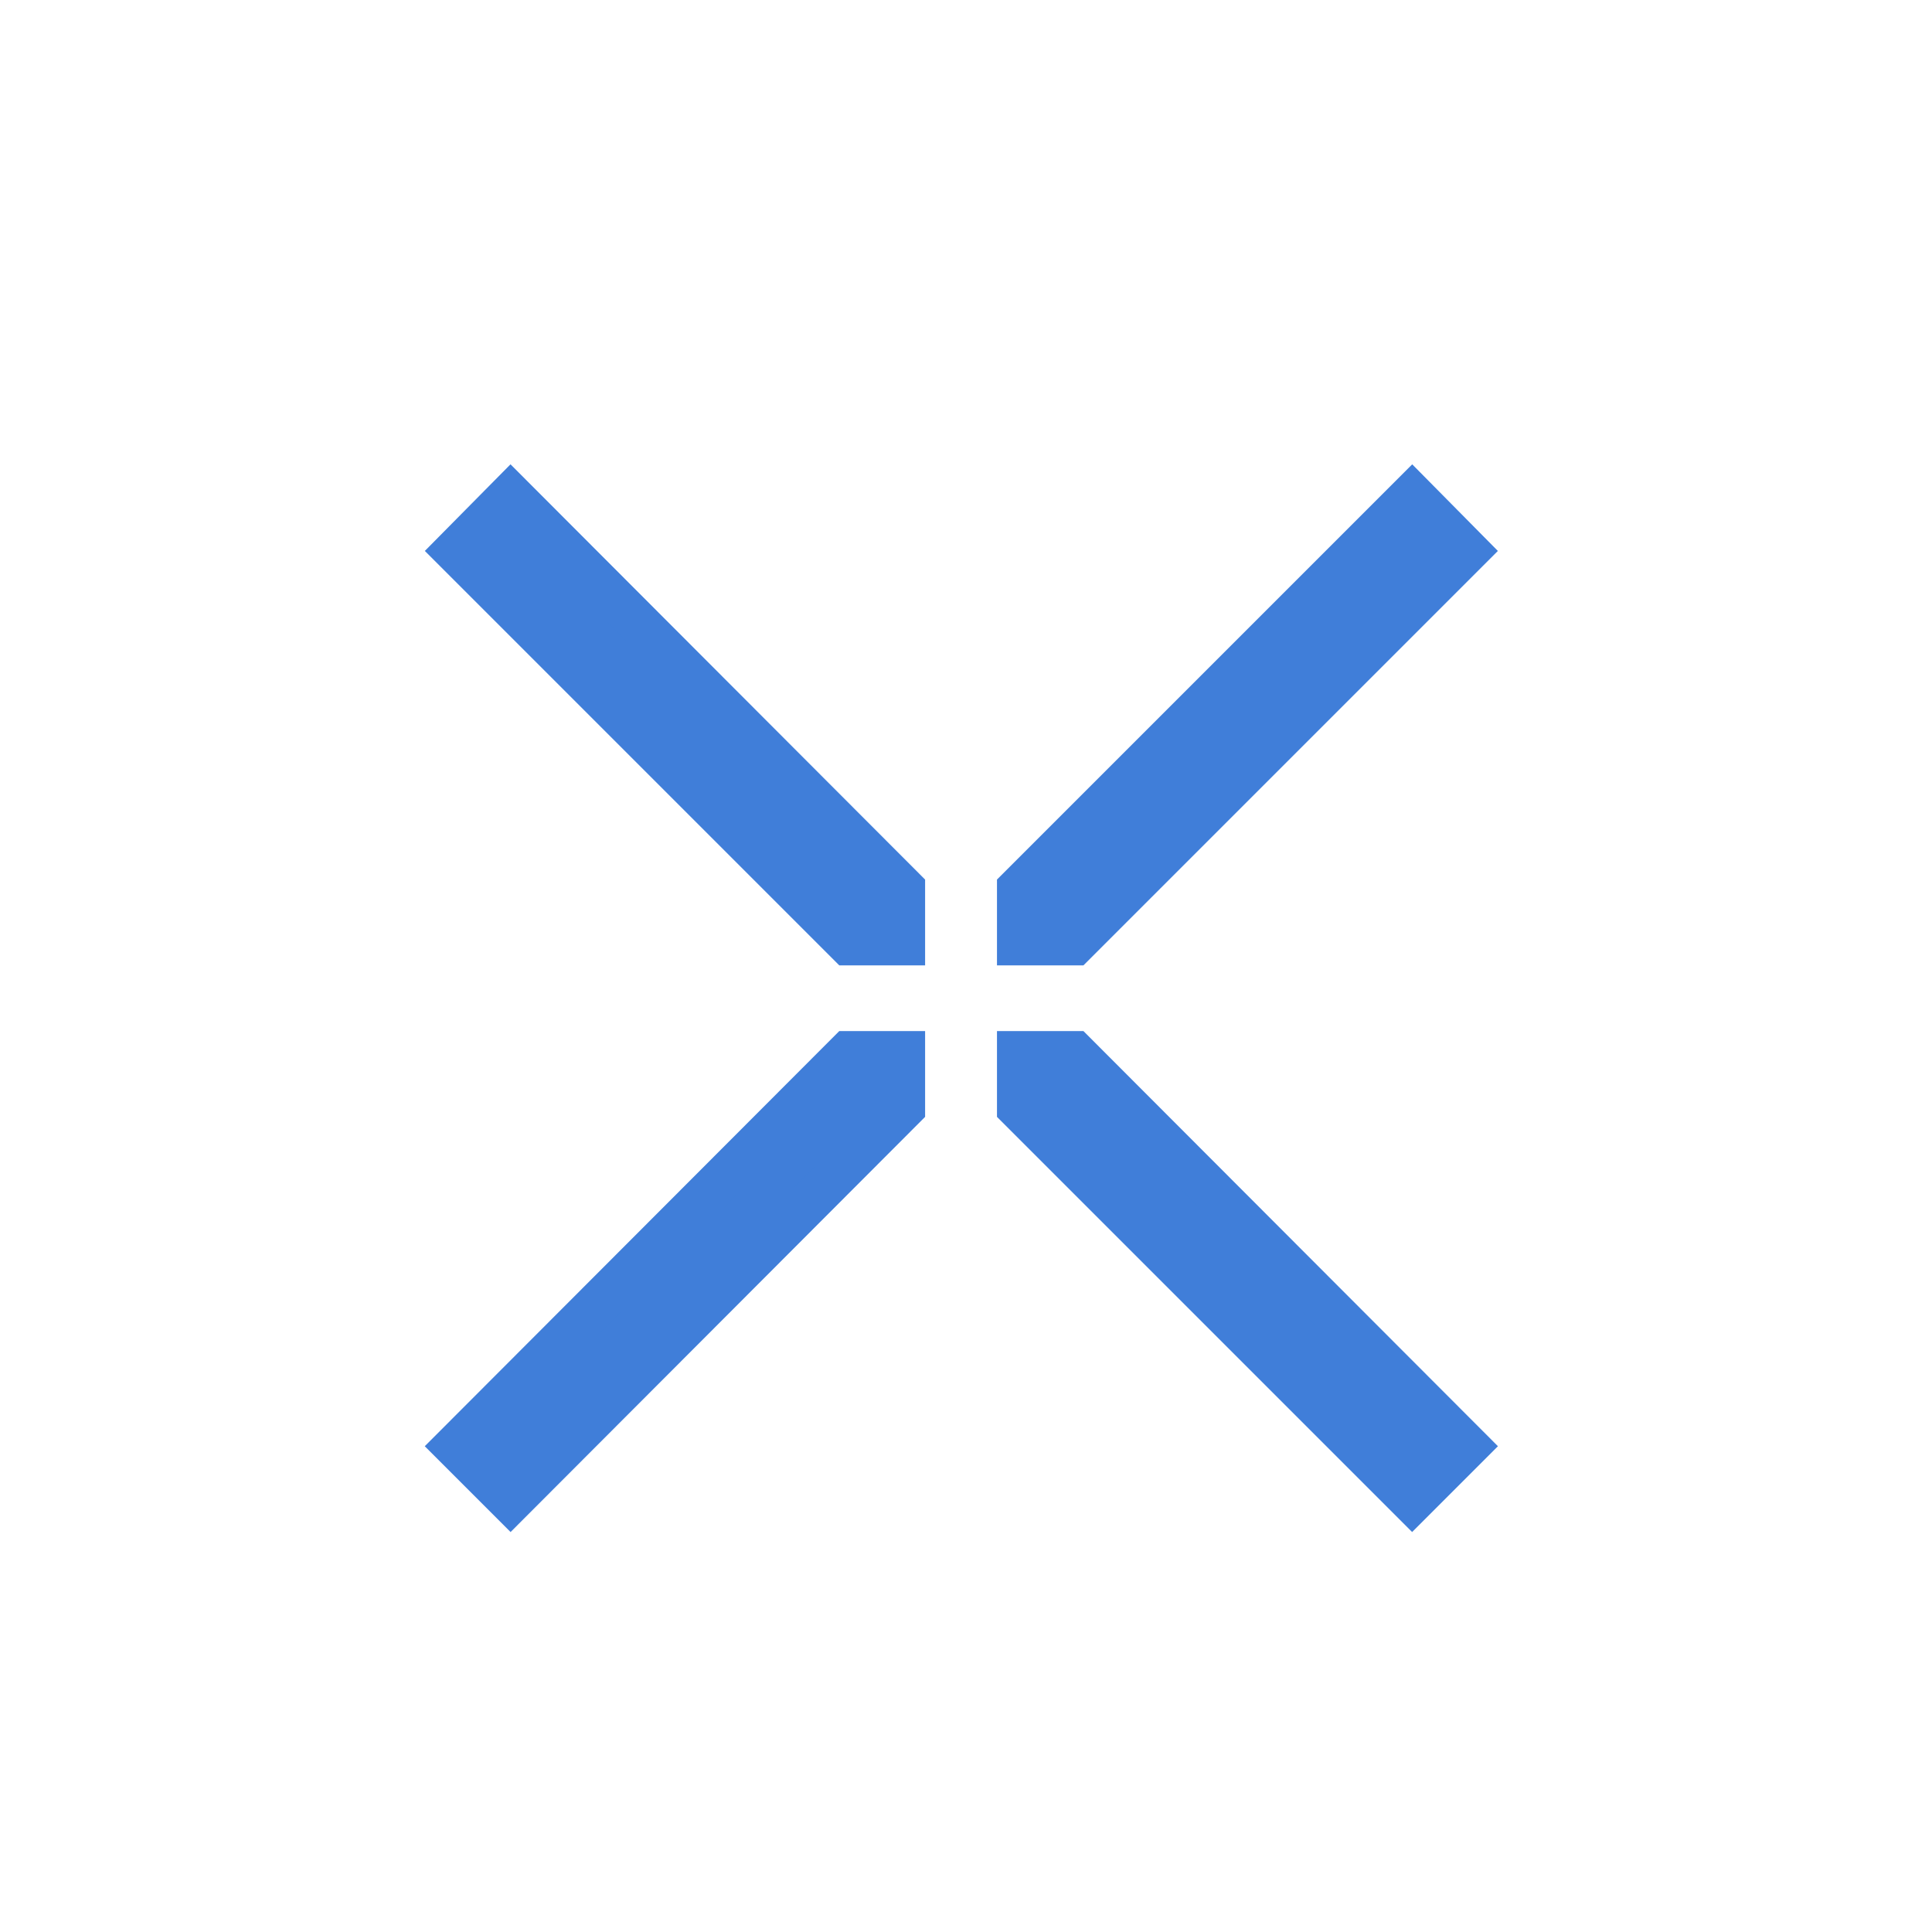 <?xml version="1.0" encoding="UTF-8"?><svg id="_레이어_4" xmlns="http://www.w3.org/2000/svg" viewBox="0 0 311.8 311.8"><defs><style>.p_off_1{fill:#407ed9;stroke:#407ed9;stroke-miterlimit:10;stroke-width:7px;}</style></defs><polygon class="p_off_1" points="164.4 178.8 227.9 242.3 236.8 233.4 173.4 169.9 164.4 169.9 164.4 178.8"/><polygon class="p_off_1" points="173.4 152.3 236.8 88.9 227.9 79.9 164.4 143.4 164.4 152.3 173.4 152.3"/><polygon class="p_off_1" points="82.4 242.3 145.8 178.8 145.8 169.9 136.9 169.9 73.5 233.4 82.4 242.3"/><polygon class="p_off_1" points="145.8 143.4 82.4 79.9 73.5 88.9 136.9 152.3 145.8 152.3 145.8 143.4"/></svg>
